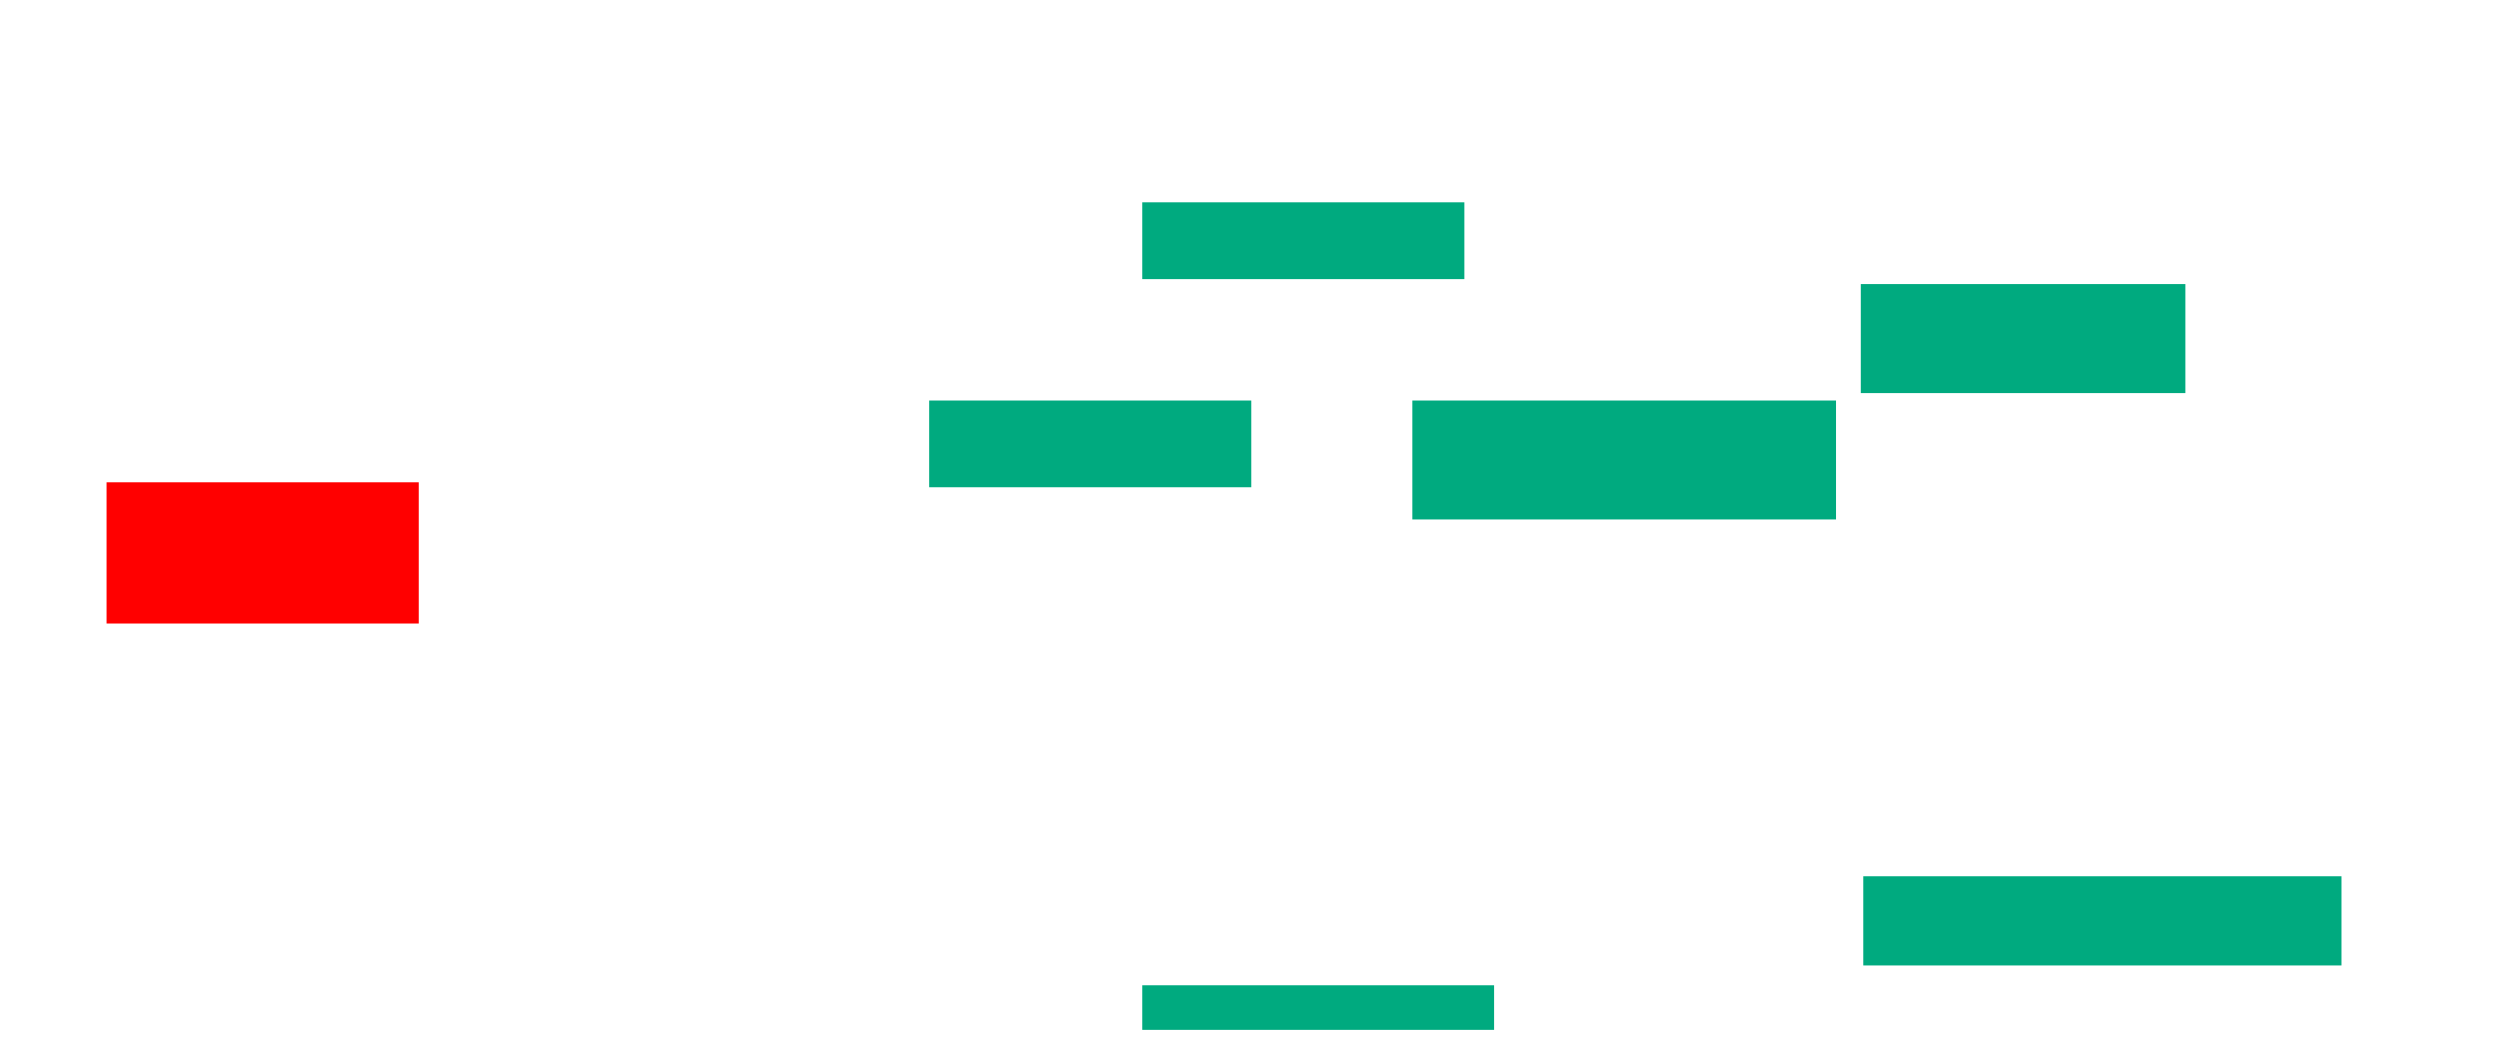 <svg xmlns="http://www.w3.org/2000/svg" height="385" width="909">
 <g>
  <title>Labels</title>
 </g>
 <g>
  <title>Shapes</title>
  <rect fill="#00AA7F" height="27.928" id="svg_2" stroke-width="0" width="117.117" x="415.324" y="73.559" />
  <rect fill="#00AA7F" height="31.532" id="svg_3" stroke-width="0" width="117.117" x="337.847" y="145.631" />
  <rect fill="#00AA7F" height="39.64" id="svg_4" stroke-width="0" width="118.018" x="676.586" y="103.288" />
  <rect fill="#FF0000" fill-opacity="1" height="51.351" id="question-element" opacity="1" stroke-width="0" width="113.514" x="38.748" y="175.36" />
  <rect fill="#00AA7F" height="16.216" id="svg_6" stroke-width="0" width="127.928" x="415.324" y="358.243" />
  <rect fill="#00AA7F" height="32.432" id="svg_7" stroke-width="0" width="173.874" x="677.486" y="318.604" />
  <rect fill="#00AA7F" height="43.243" id="svg_8" stroke-width="0" width="154.054" x="513.523" y="145.631" />
 </g>
</svg>